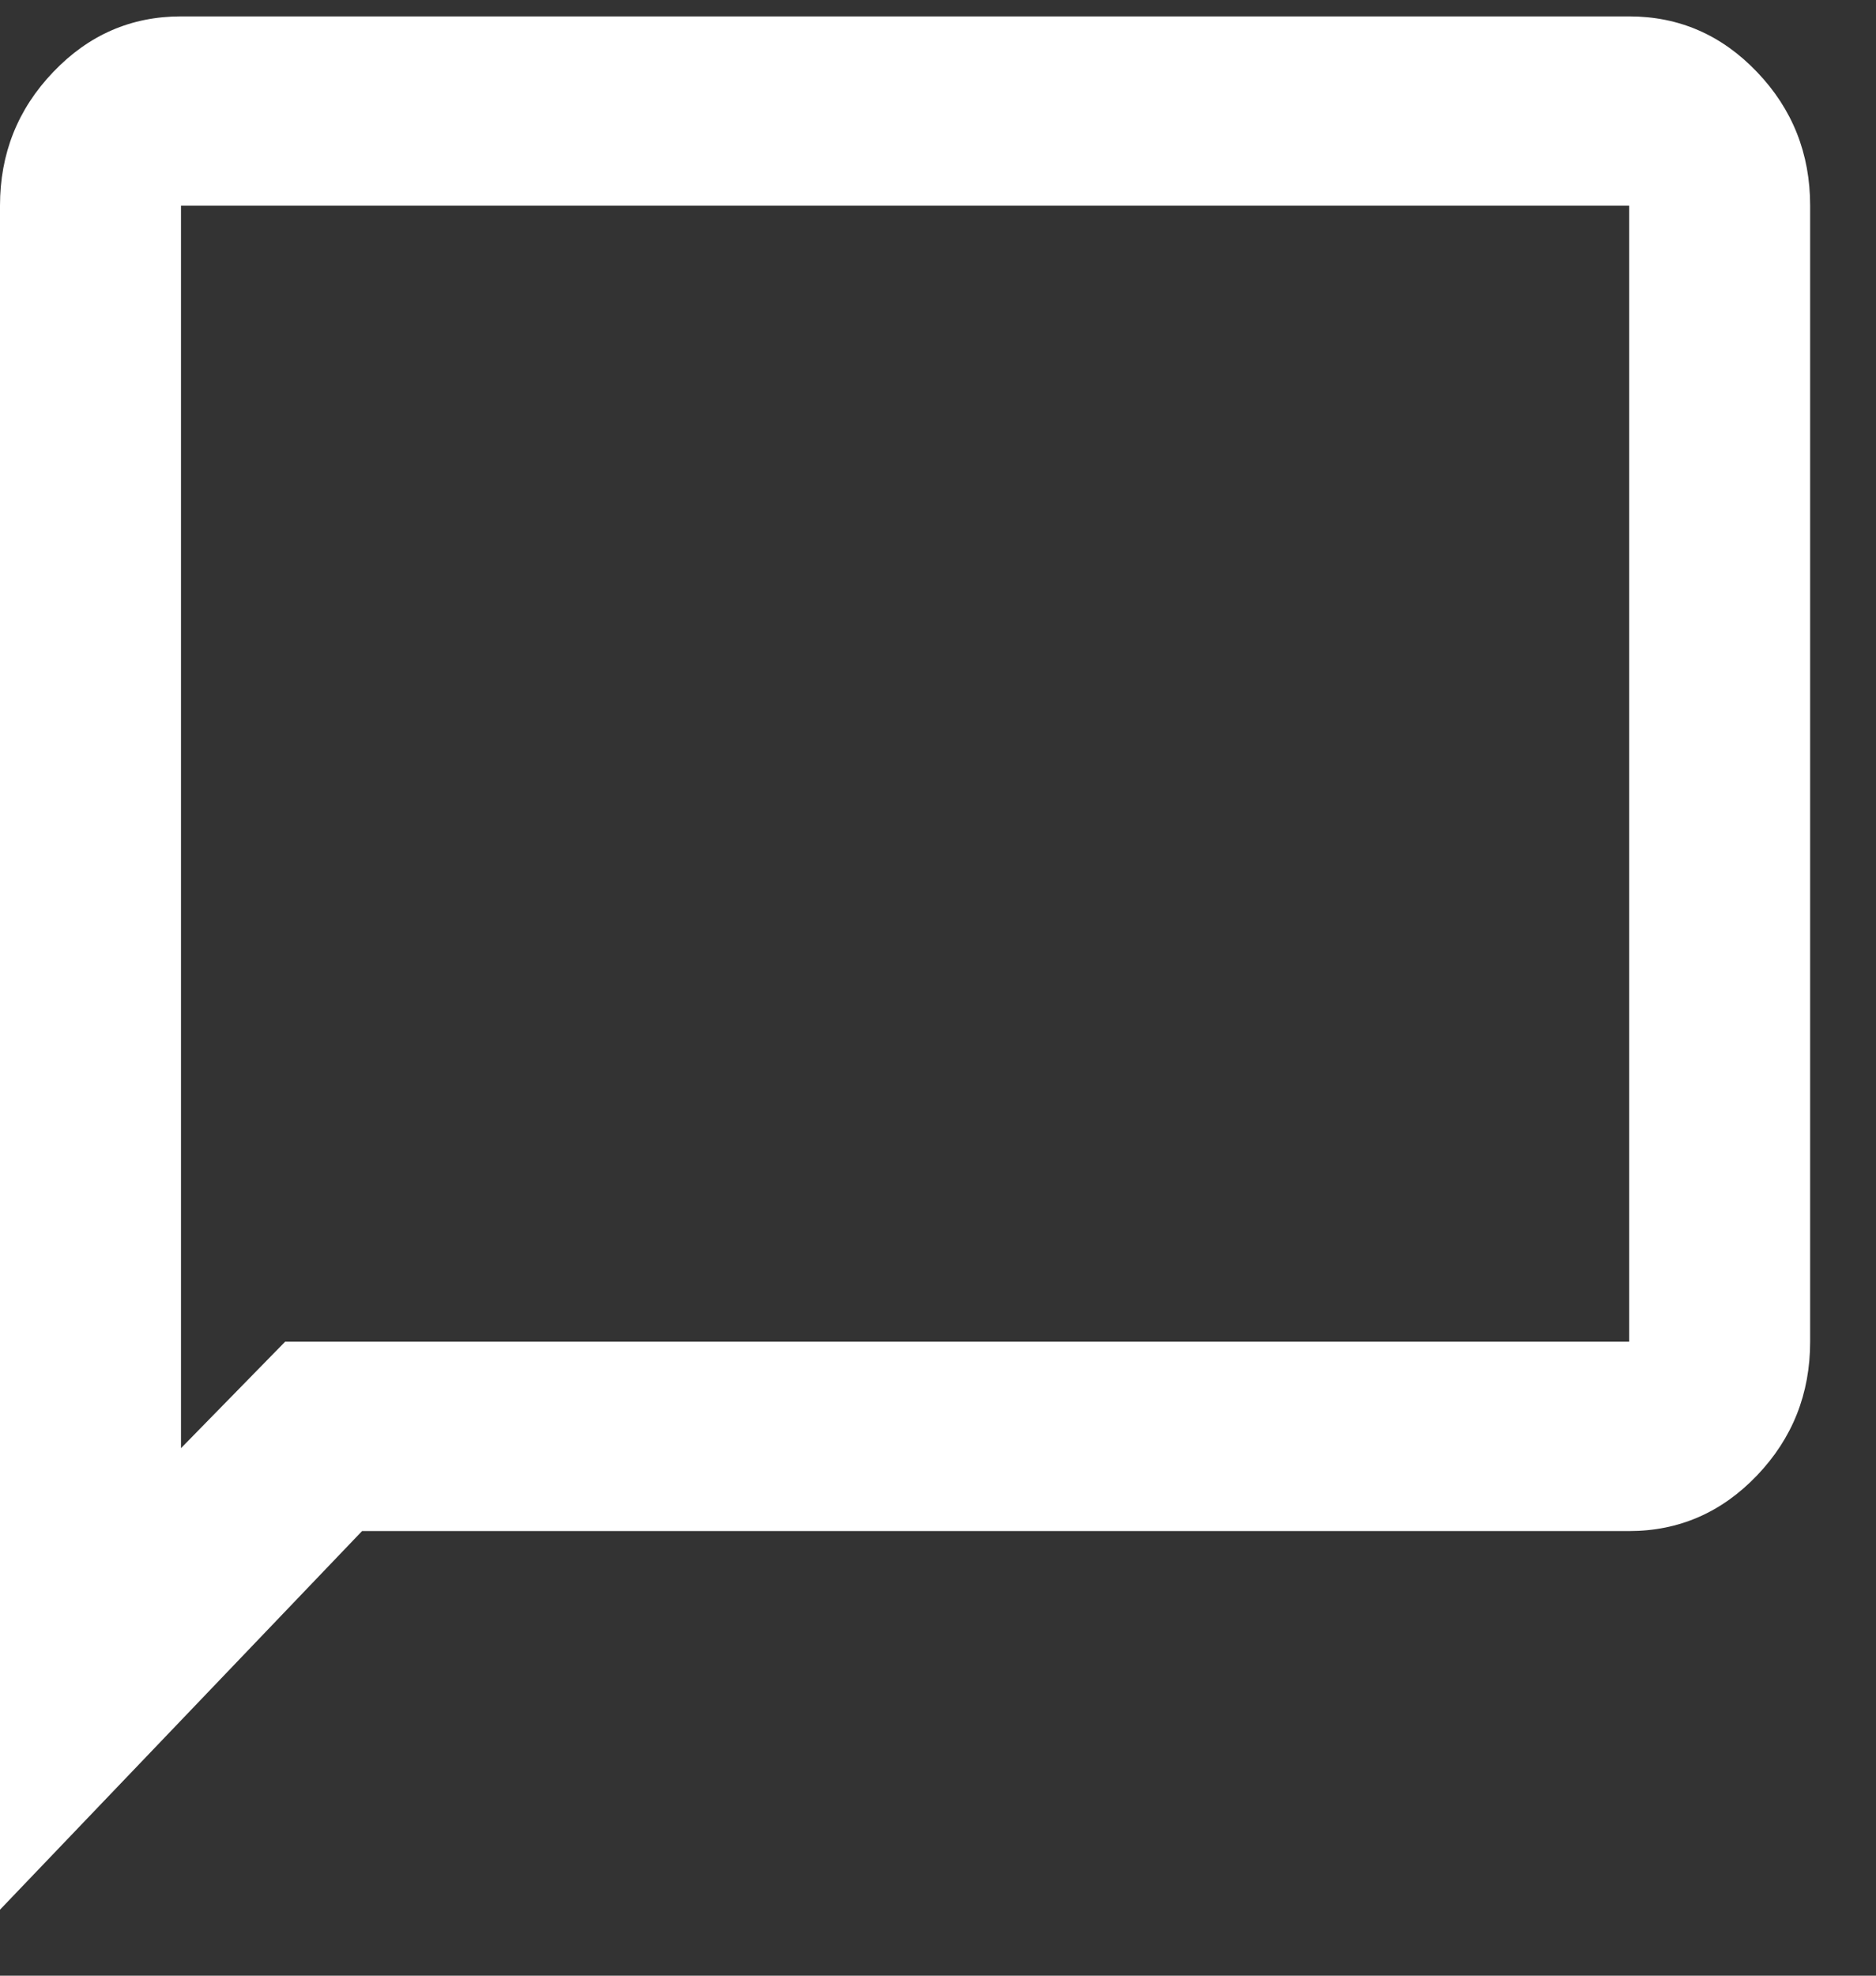 <svg width="19" height="20" viewBox="0 0 19 20" fill="none" xmlns="http://www.w3.org/2000/svg">
<rect x="0" y="0" width="19" height="20" fill="#333333" stroke="none"/>
<path d="M0 19.332V2.082C0 1.555 0.18 1.104 0.539 0.729C0.898 0.353 1.329 0.166 1.833 0.166H16.5C17.004 0.166 17.436 0.353 17.795 0.729C18.154 1.104 18.333 1.555 18.333 2.082V13.582C18.333 14.109 18.154 14.56 17.795 14.936C17.436 15.311 17.004 15.499 16.5 15.499H3.667L0 19.332ZM2.888 13.582H16.5V2.082H1.833V14.66L2.888 13.582Z" fill="white"/>
</svg>
